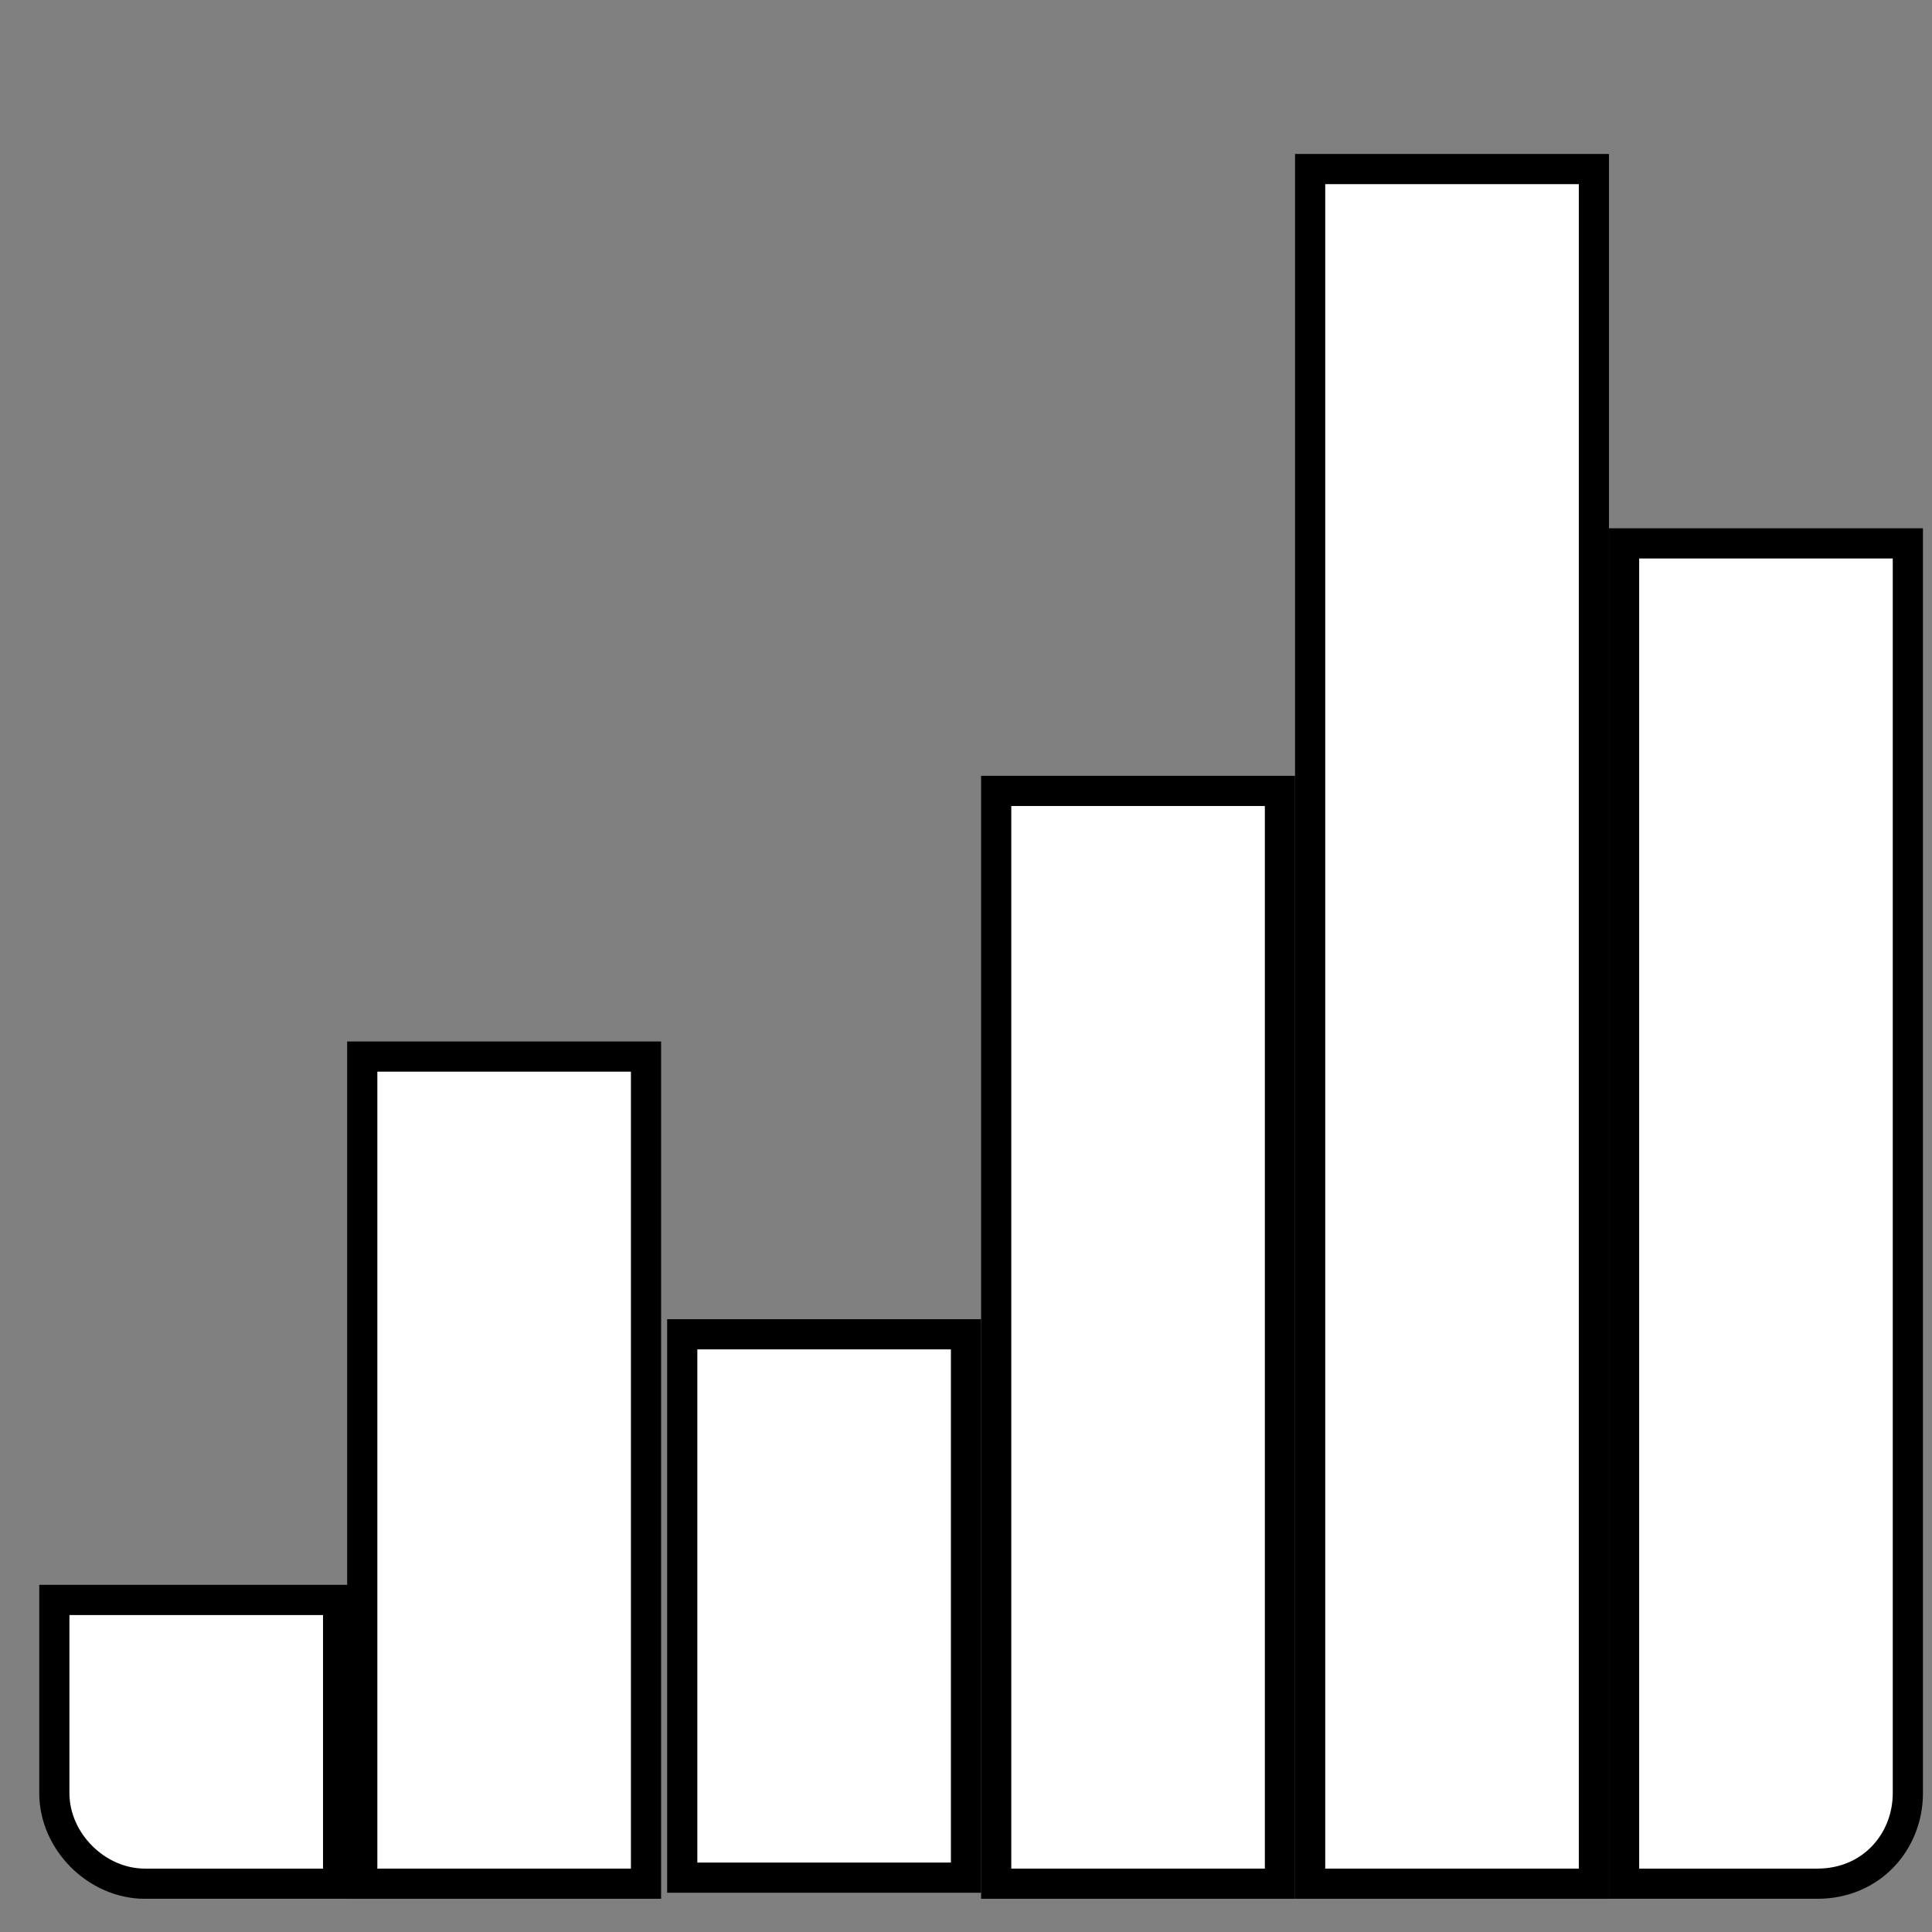 <?xml version="1.0" encoding="utf-8"?>
<!-- Generator: Adobe Illustrator 25.0.1, SVG Export Plug-In . SVG Version: 6.00 Build 0)  -->
<svg version="1.1" id="Layer_1" xmlns="http://www.w3.org/2000/svg" xmlns:xlink="http://www.w3.org/1999/xlink" x="0px" y="0px"
	 viewBox="0 0 32 32" style="enable-background:new 0 0 32 32;" xml:space="preserve">
<rect x="0" y="0" width="32" height="32" fill="#808080" stroke="none"/>
<style type="text/css">
	.st0{fill:#FFFFFF;stroke:#000000;stroke-width:0.5;stroke-miterlimit:10;}
</style>
<path class="st0" d="M5.6,31.2H2.4c-0.8,0-1.5-0.7-1.5-1.5v-3.2h4.7V31.2z"/>
<rect x="6" y="17.5" class="st0" width="4.7" height="13.7"/>
<rect x="11.3" y="22.1" class="st0" width="4.7" height="9"/>
<rect x="16.5" y="13.1" class="st0" width="4.7" height="18.1"/>
<rect x="21.7" y="2.8" class="st0" width="4.7" height="28.4"/>
<path class="st0" d="M30.1,31.2h-3.2V9h4.7v20.7C31.6,30.5,31,31.2,30.1,31.2z"/>
</svg>
